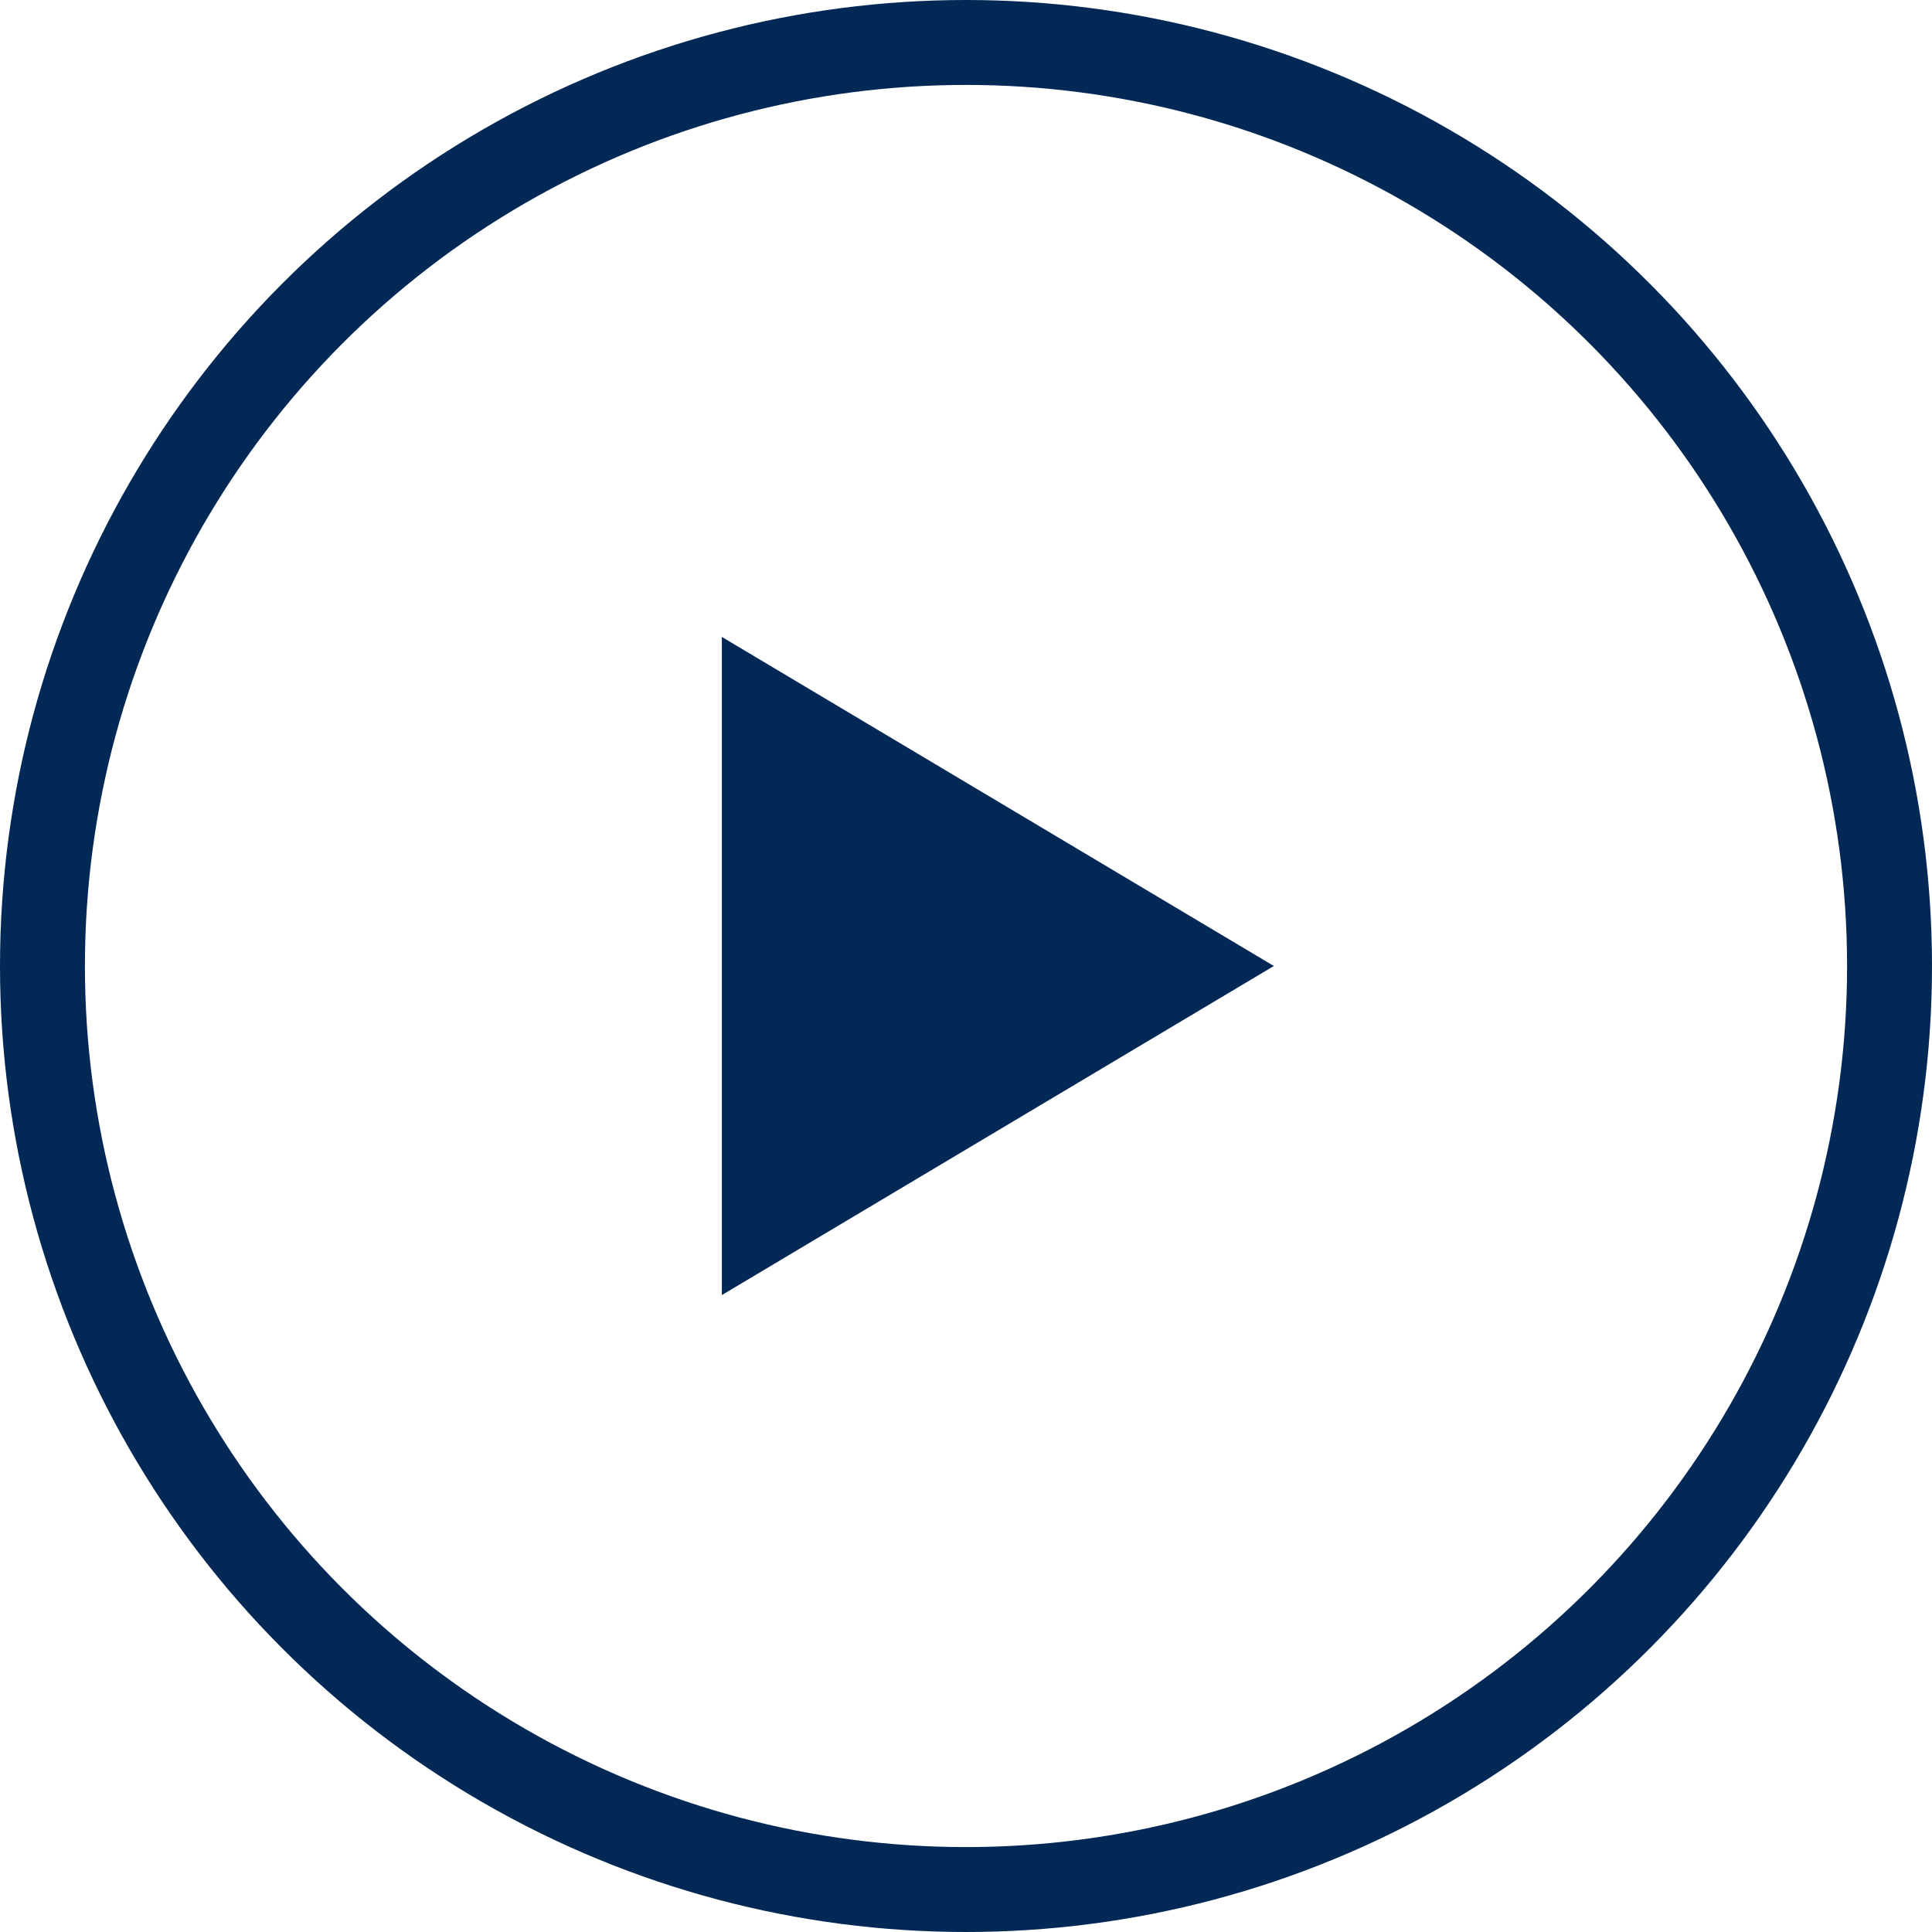 <svg xmlns="http://www.w3.org/2000/svg" width="91" height="91" viewBox="0 0 91 91">
  <g id="Group_170" data-name="Group 170" transform="translate(0.256 0.385)">
    <g id="Ellipse_2" data-name="Ellipse 2" transform="translate(-0.256 -0.385)" fill="none" stroke="#022855" stroke-width="4">
      <circle cx="45.5" cy="45.5" r="45.5" stroke="none"/>
      <circle cx="45.5" cy="45.5" r="43.5" fill="none"/>
    </g>
    <path id="Polygon_1" data-name="Polygon 1" d="M15.5,0,31,26H0Z" transform="translate(59.744 29.615) rotate(90)" fill="#022855"/>
  </g>
</svg>

